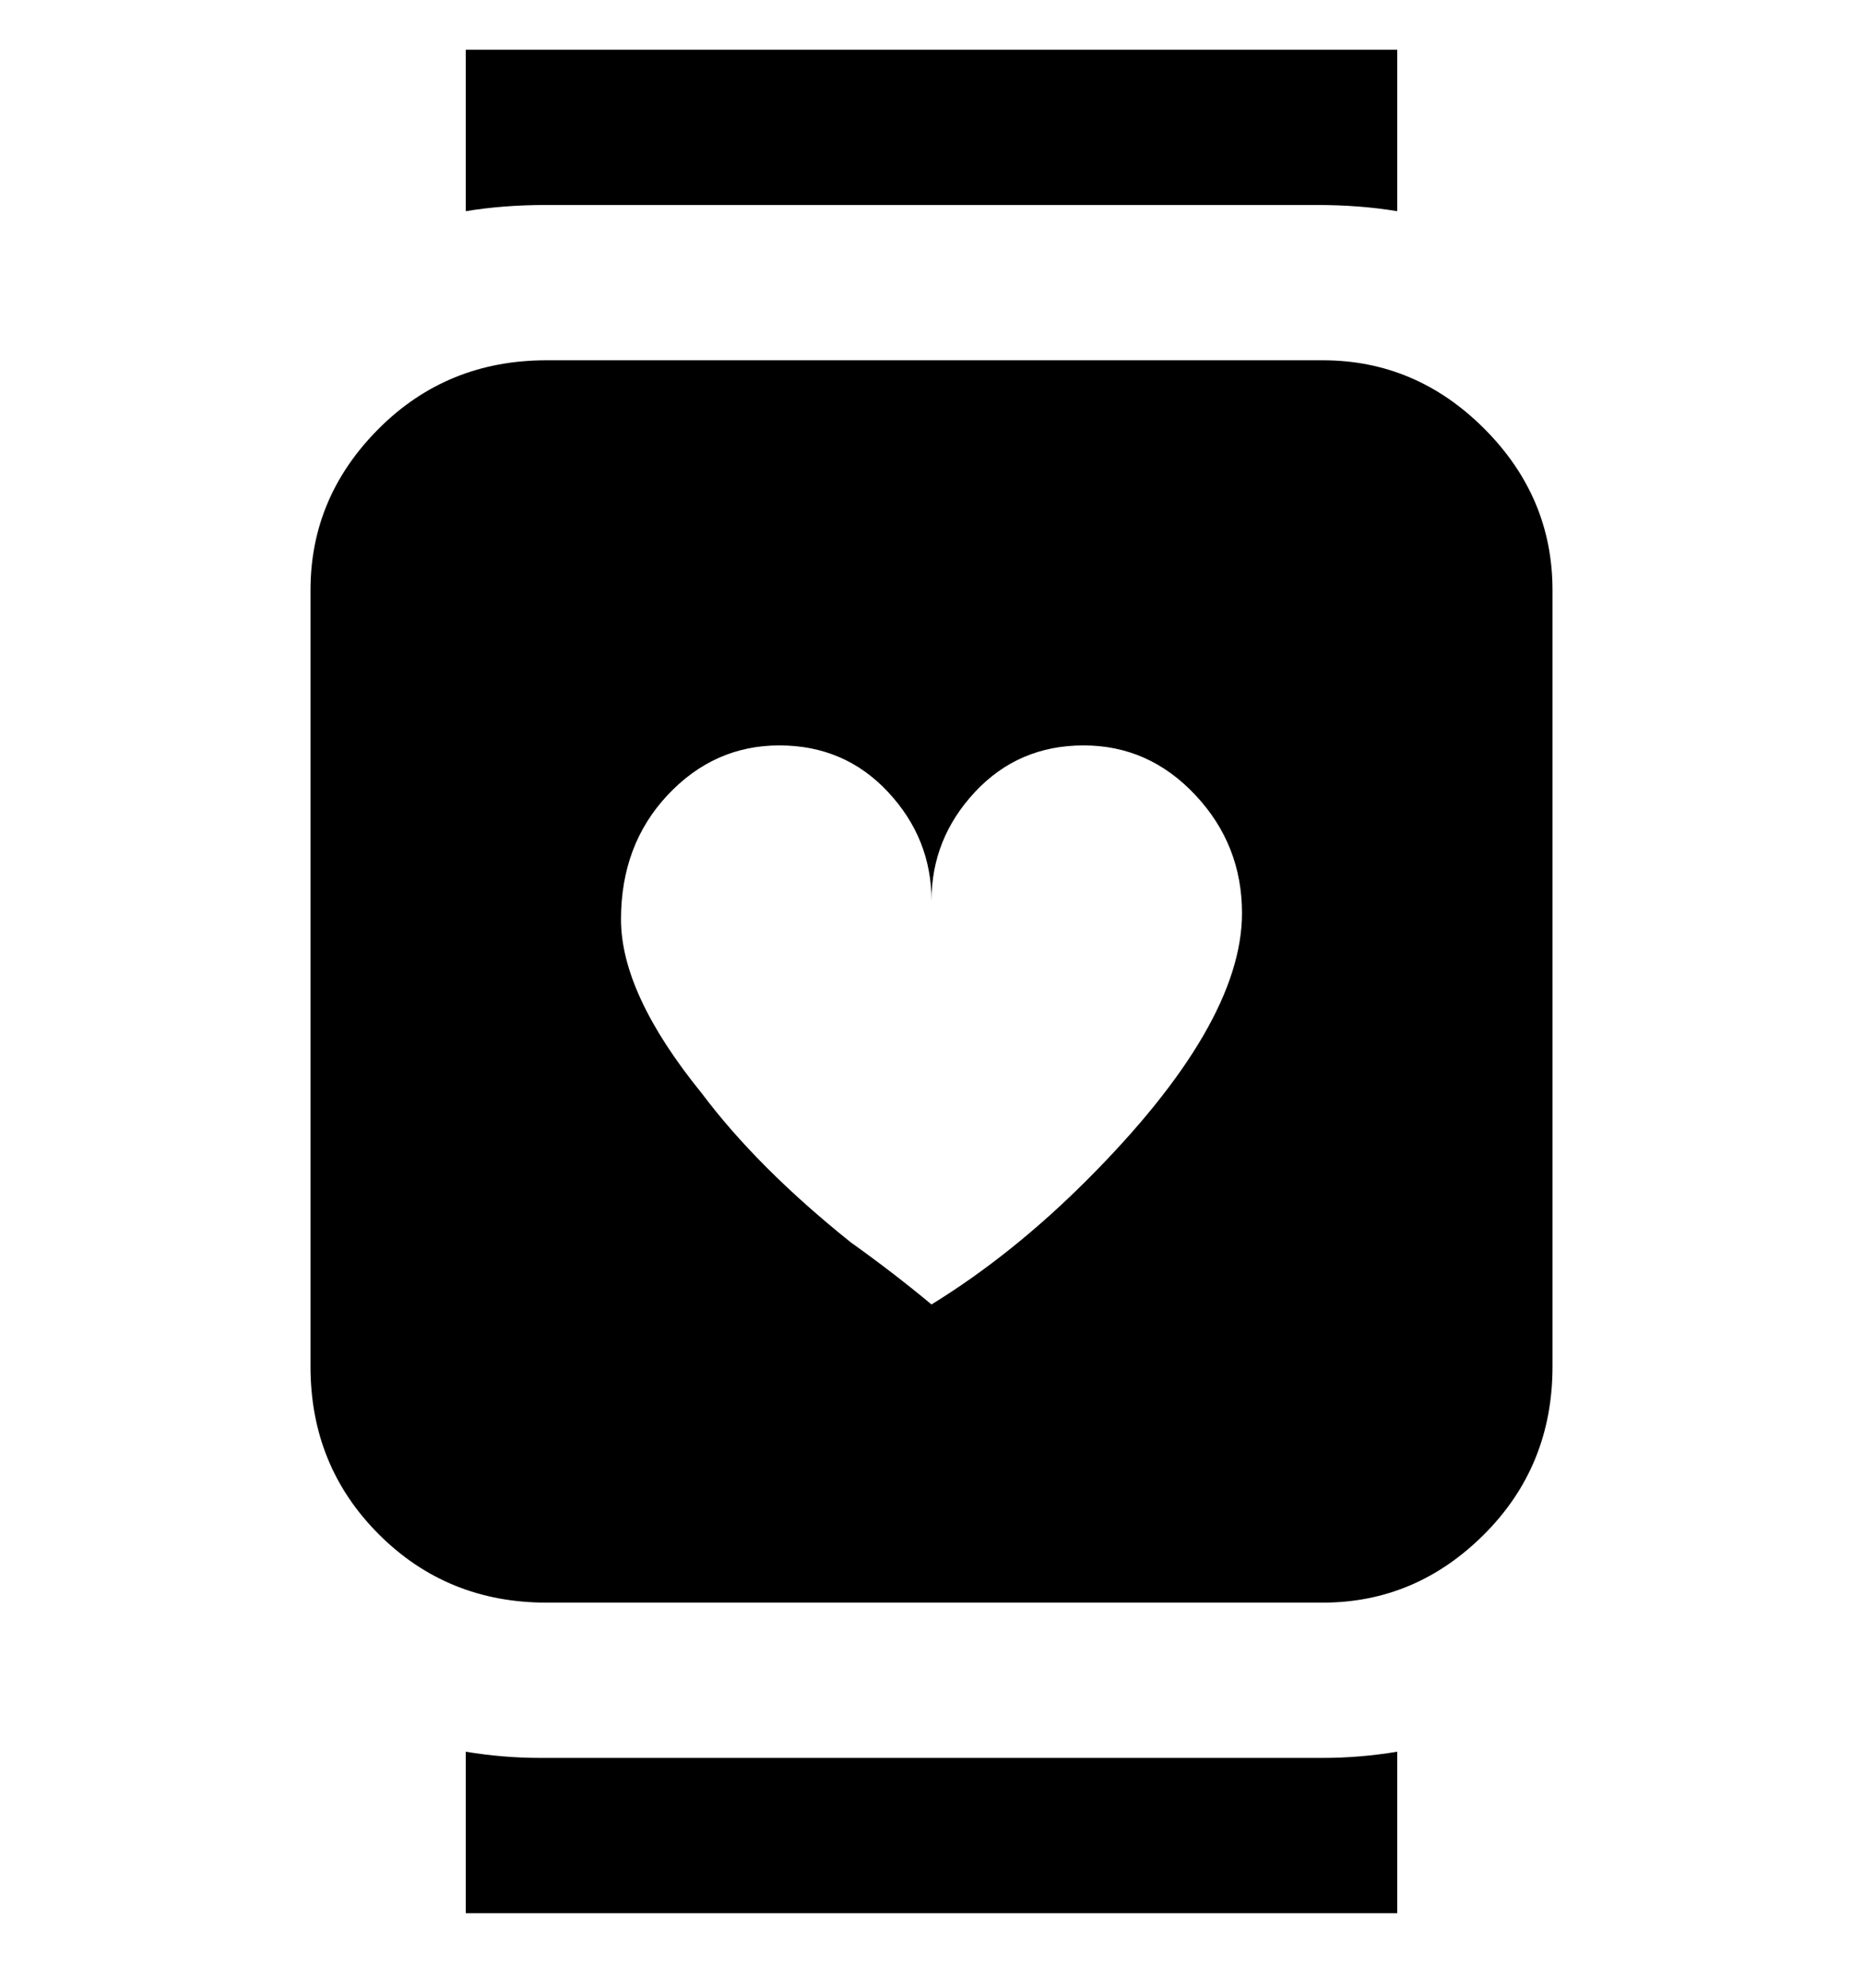 <svg viewBox="0 0 300 320" xmlns="http://www.w3.org/2000/svg"><path d="M213 58H88q-16 0-27 11T50 95v125q0 16 11 27t27 11h125q15 0 26-11t11-27V95q0-15-11-26t-26-11zm-63 152q-6-5-13-10-15-12-24-24-13-16-13-28t7.5-20q7.5-8 18-8t17.5 7.5q7 7.5 7 17.5 0-10 7-17.5t17.5-7.5q10.5 0 18 8t7.5 19q0 18-25 43-12 12-25 20v1-1zM75 34V8h150v26q-6-1-13-1H88q-7 0-13 1zm13 249h125q6 0 12-1v26H75v-26q6 1 12 1h1z"/></svg>